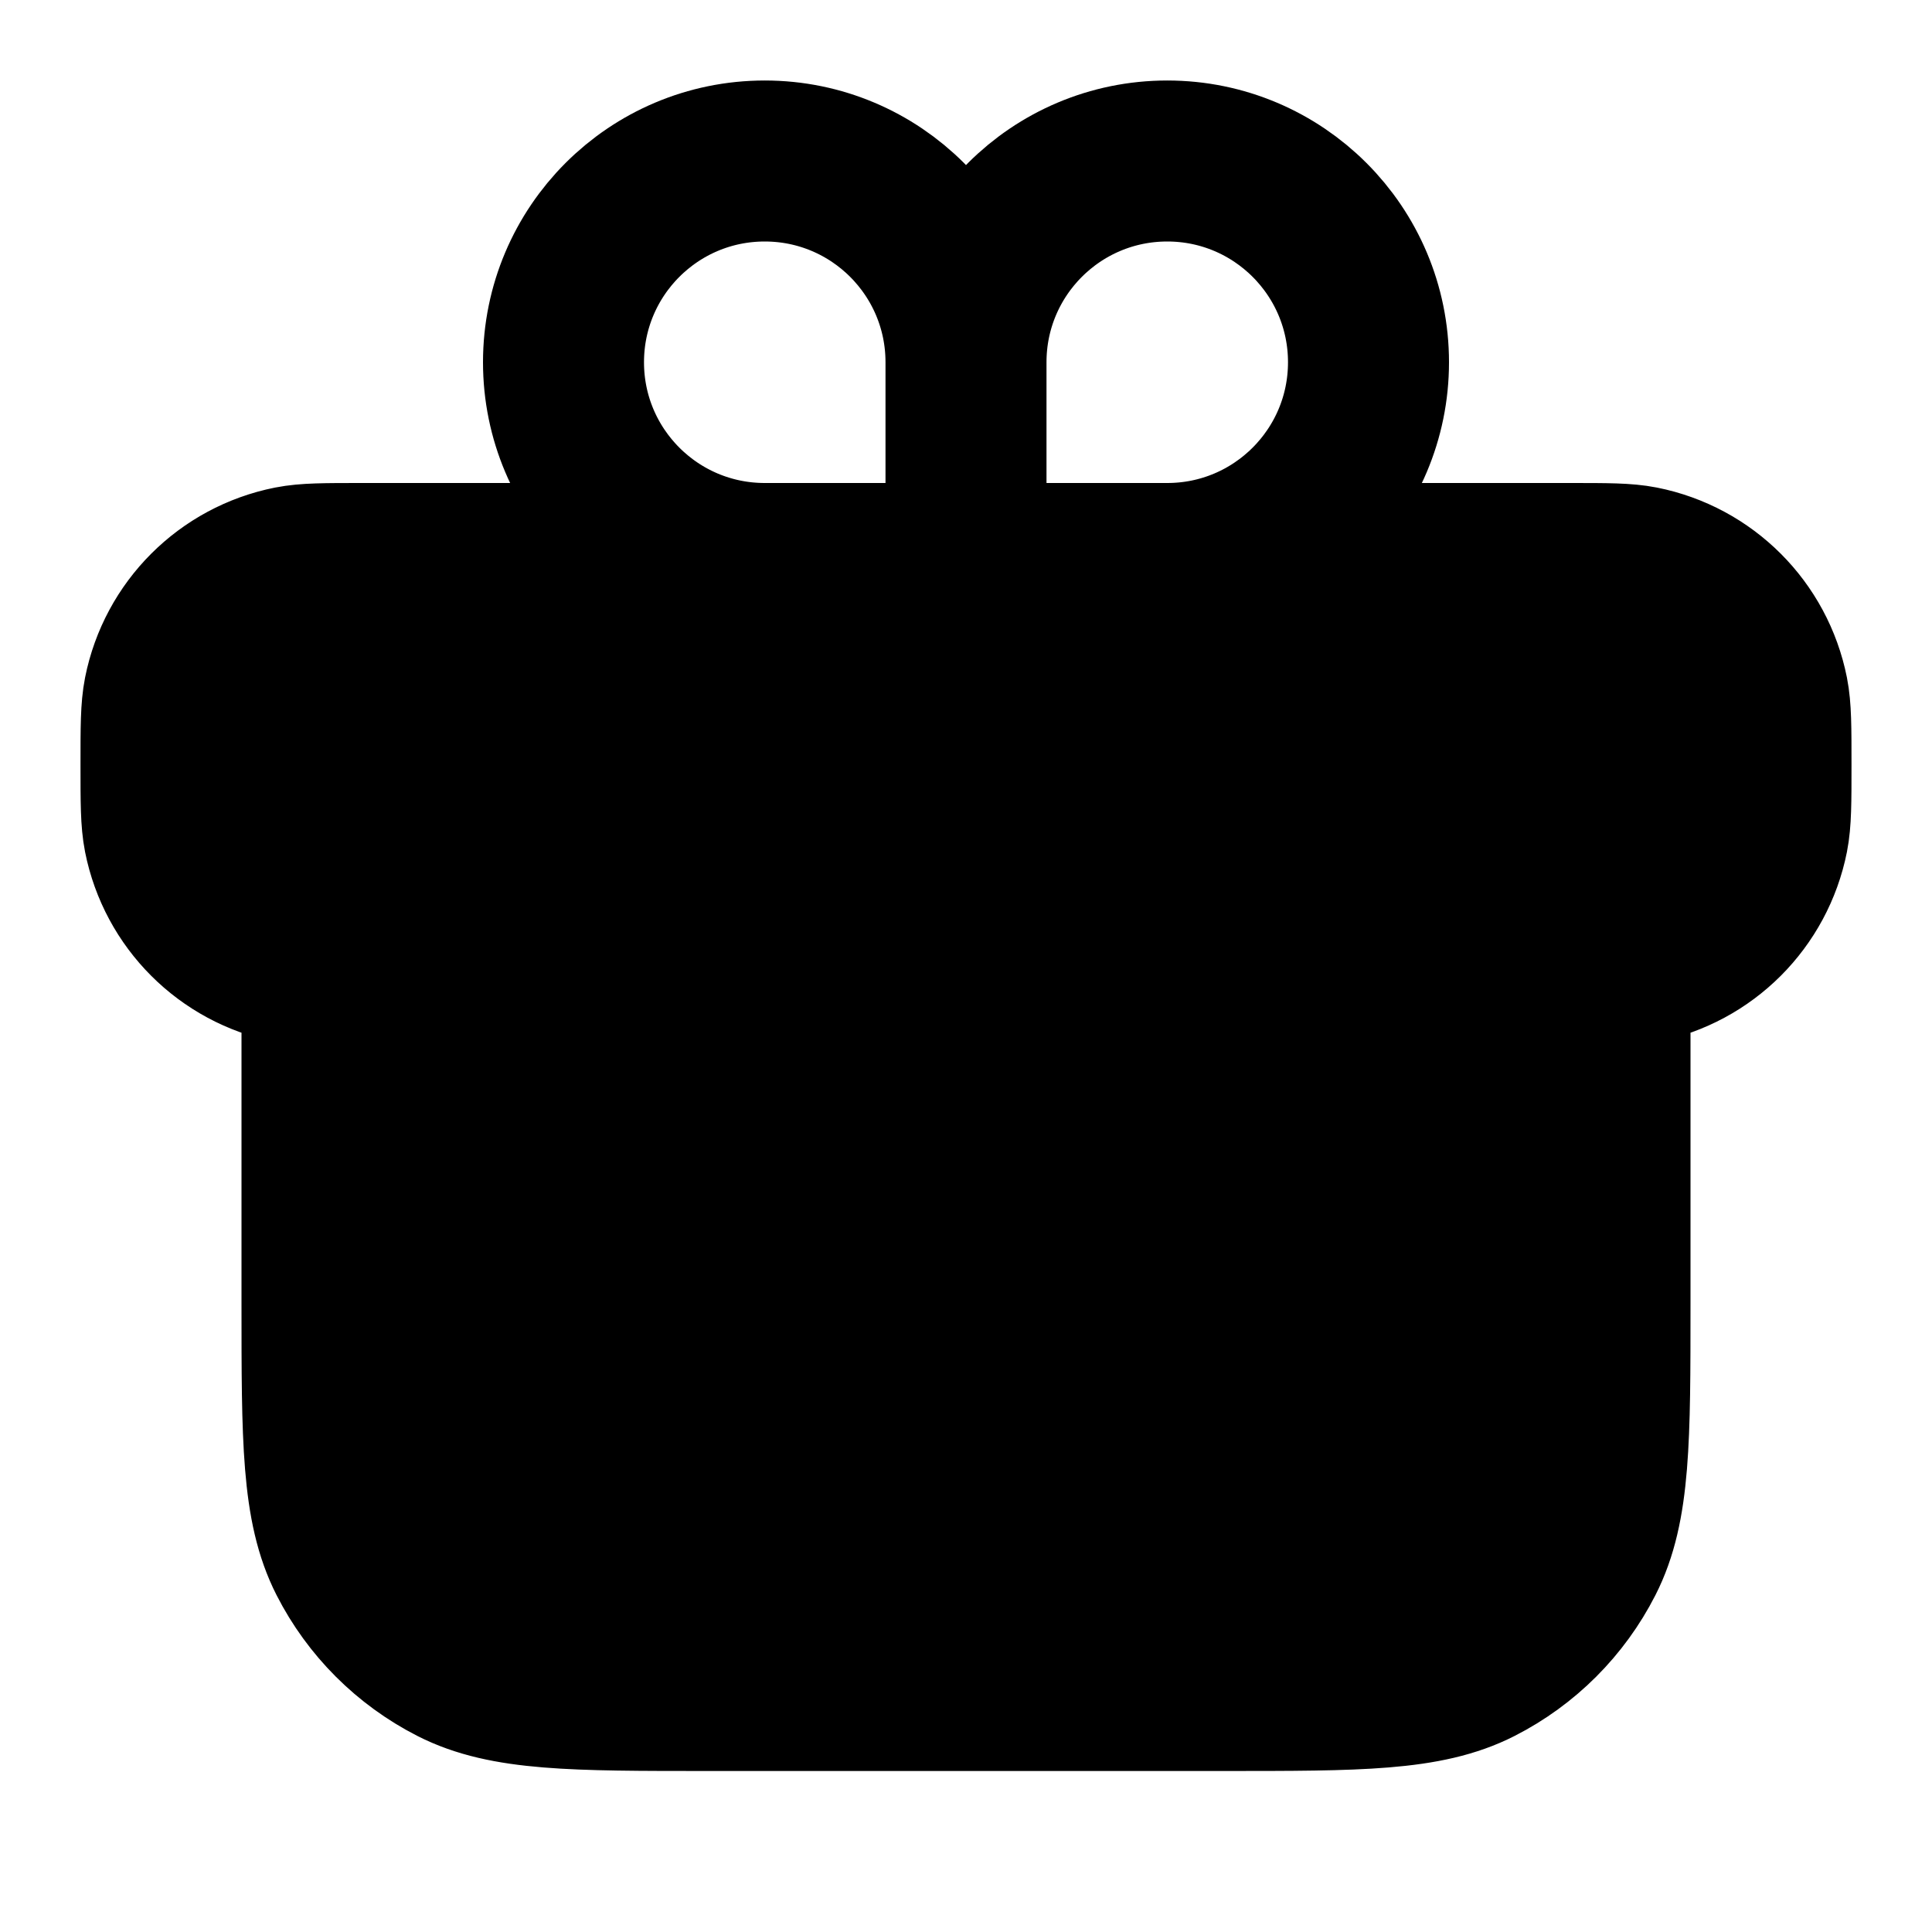 <svg
  xmlns="http://www.w3.org/2000/svg"
  width="24"
  height="24"
  viewBox="0 0 24 24"
  fill="none"
>
  <path
    opacity="0.28"
    d="M5.638 20.673C6.28 21 7.12 21 8.8 21H12H15.2C16.88 21 17.72 21 18.362 20.673C18.927 20.385 19.385 19.927 19.673 19.362C20 18.72 20 17.88 20 16.2V11.997C20.164 11.992 20.283 11.983 20.39 11.962C21.184 11.804 21.804 11.184 21.962 10.39C22 10.197 22 9.965 22 9.5C22 9.035 22 8.803 21.962 8.61C21.804 7.816 21.184 7.196 20.39 7.038C20.197 7 19.965 7 19.5 7H12H4.5C4.035 7 3.803 7 3.61 7.038C2.816 7.196 2.196 7.816 2.038 8.61C2 8.803 2 9.035 2 9.5C2 9.965 2 10.197 2.038 10.39C2.196 11.184 2.816 11.804 3.61 11.962C3.717 11.983 3.836 11.992 4 11.997V16.2C4 17.88 4 18.72 4.327 19.362C4.615 19.927 5.074 20.385 5.638 20.673Z"
    fill="currentcolor"
  />
  <path
    d="M20 11.997C19.868 12 19.707 12 19.5 12H12H4.5C4.293 12 4.132 12 4 11.997M20 11.997C20.164 11.992 20.283 11.983 20.39 11.962C21.184 11.804 21.804 11.184 21.962 10.39C22 10.197 22 9.965 22 9.5C22 9.035 22 8.803 21.962 8.61C21.804 7.816 21.184 7.196 20.39 7.038C20.197 7 19.965 7 19.5 7H12M20 11.997V16.2C20 17.88 20 18.72 19.673 19.362C19.385 19.927 18.927 20.385 18.362 20.673C17.72 21 16.88 21 15.2 21H12M4 11.997C3.836 11.992 3.717 11.983 3.61 11.962C2.816 11.804 2.196 11.184 2.038 10.39C2 10.197 2 9.965 2 9.5C2 9.035 2 8.803 2.038 8.61C2.196 7.816 2.816 7.196 3.61 7.038C3.803 7 4.035 7 4.5 7H12M4 11.997V16.2C4 17.88 4 18.72 4.327 19.362C4.615 19.927 5.074 20.385 5.638 20.673C6.28 21 7.12 21 8.8 21H12M14.5 7C15.881 7 17 5.881 17 4.5C17 3.119 15.881 2 14.5 2C13.119 2 12 3.119 12 4.5M12 4.5C12 3.119 10.881 2 9.5 2C8.119 2 7 3.119 7 4.5C7 5.881 8.119 7 9.5 7M12 4.5V7M12 21V7"
    stroke="currentcolor"
    stroke-width="2"
    stroke-linecap="round"
    stroke-linejoin="round"
  />
</svg>
